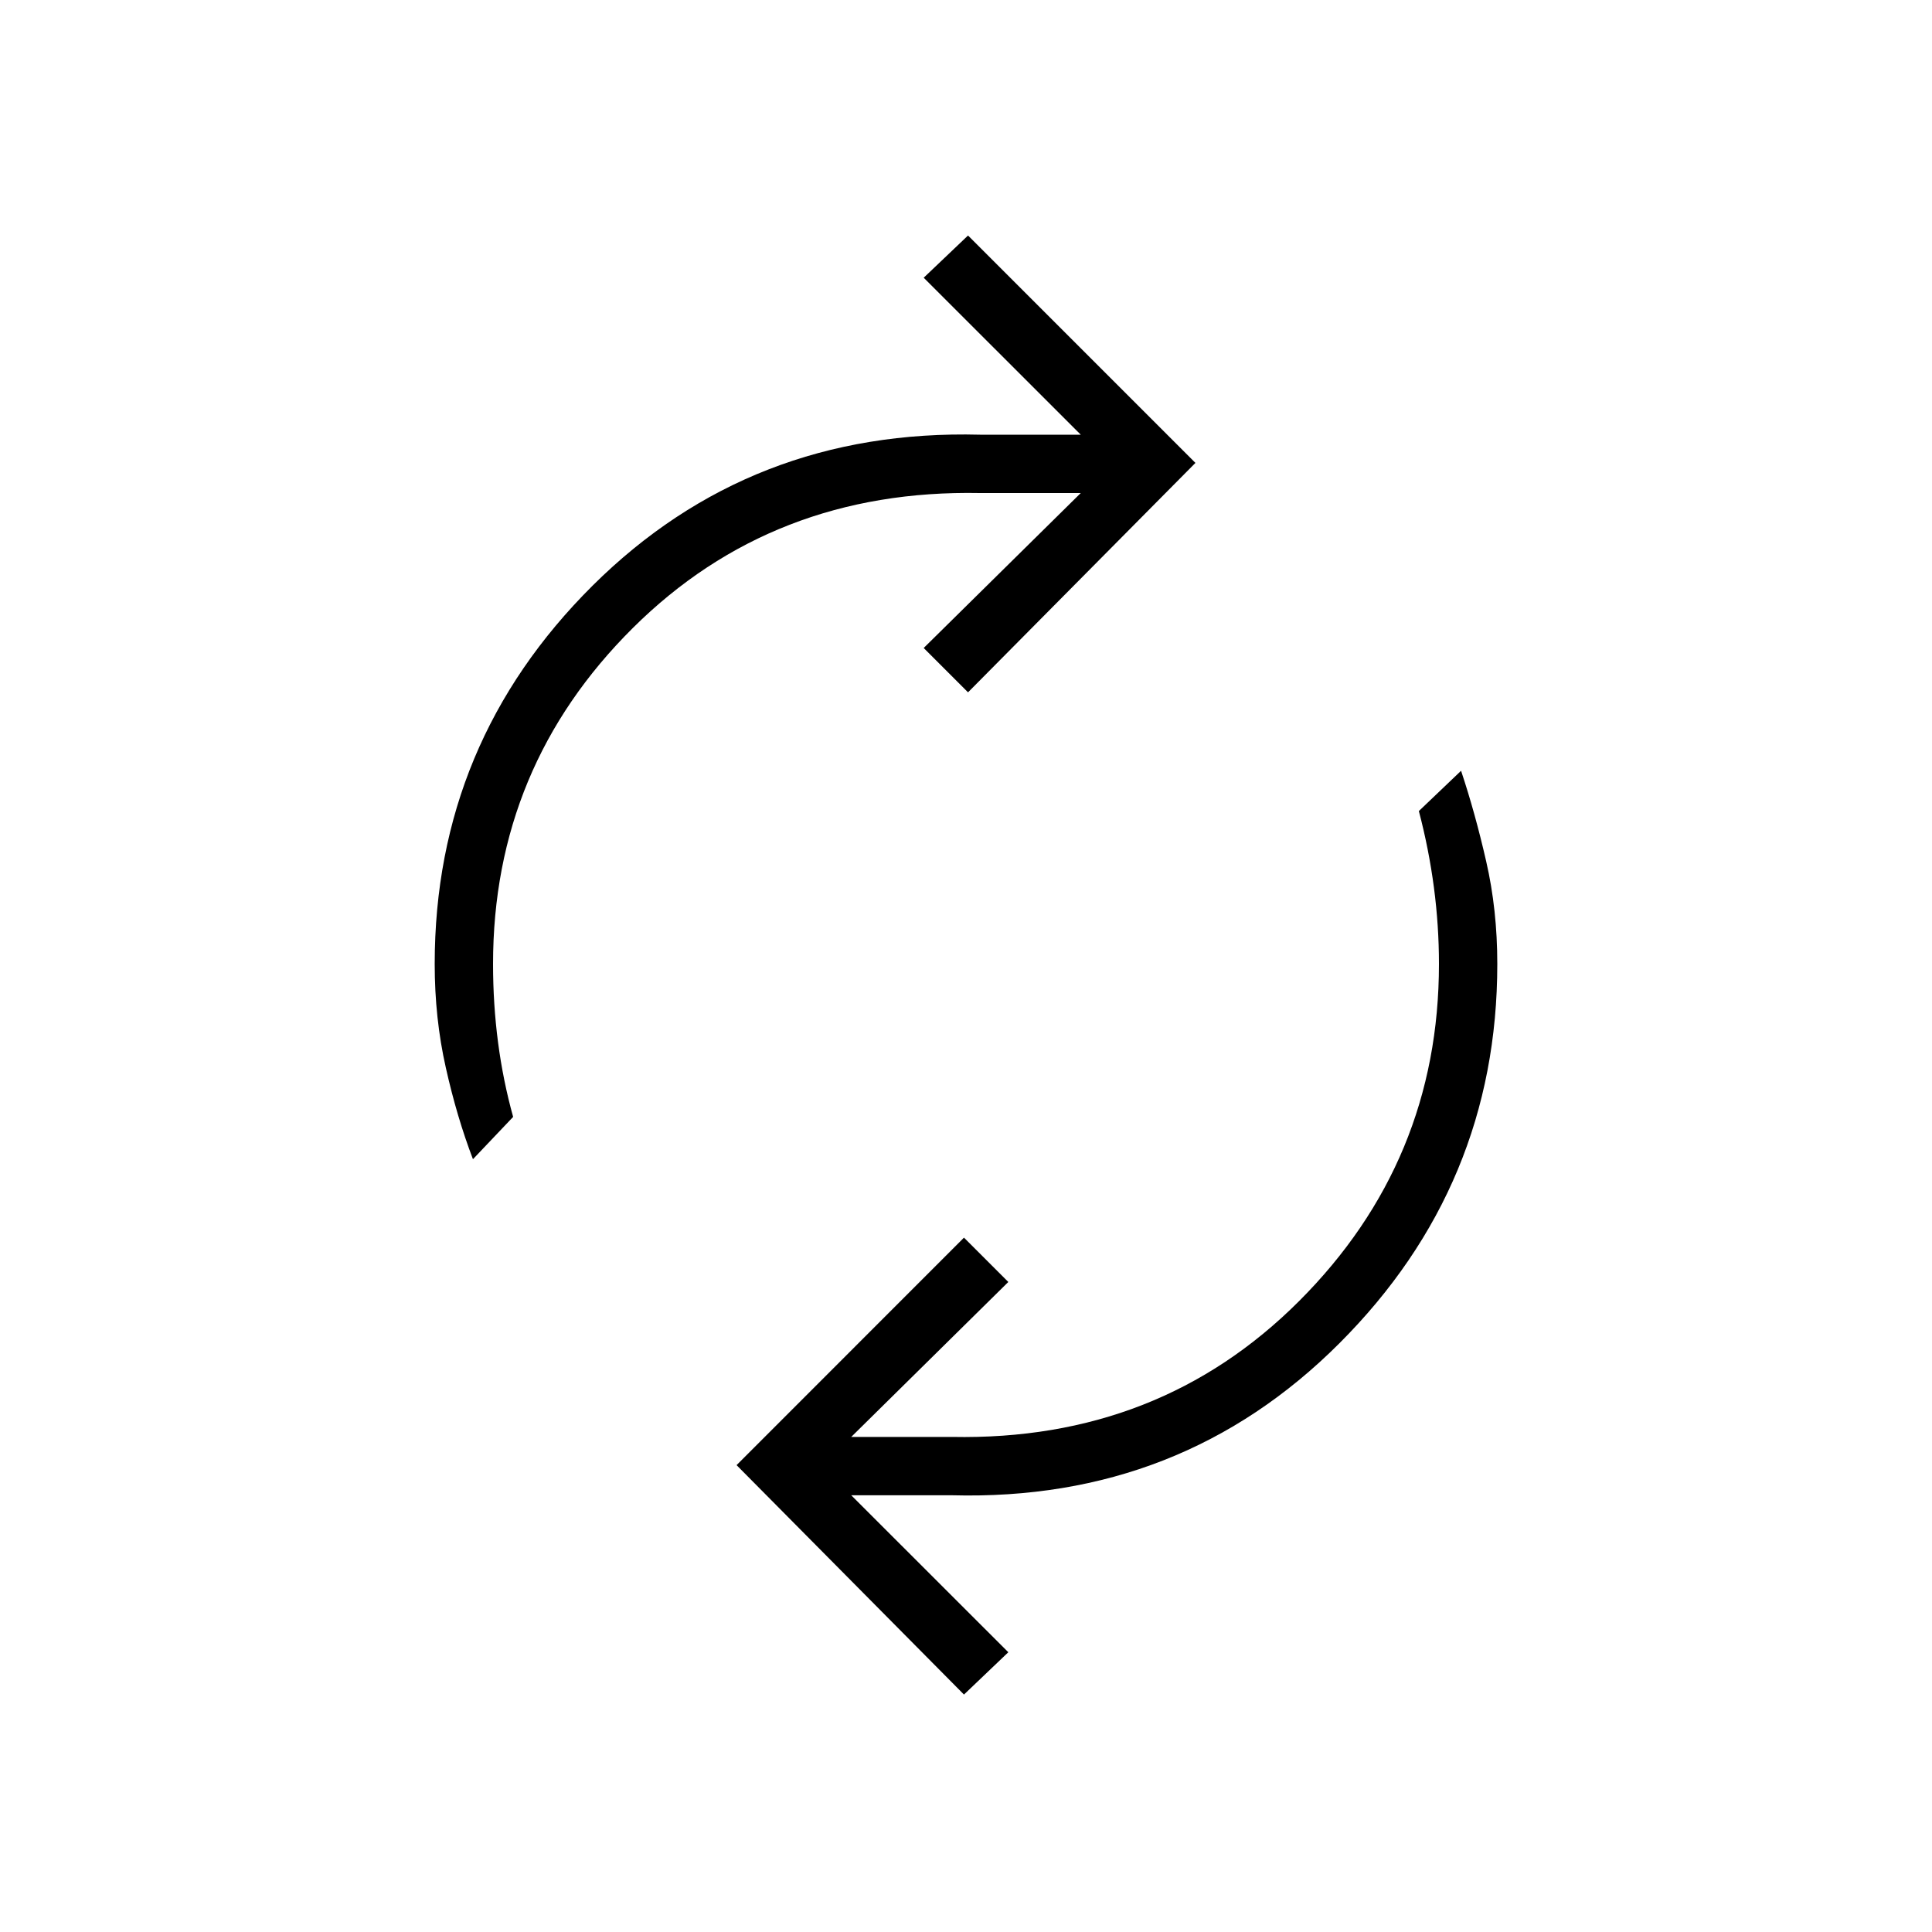 <svg xmlns="http://www.w3.org/2000/svg" height="20" width="20"><path d="M4.896 12q-.167-.438-.281-.948-.115-.51-.115-1.073 0-2.291 1.635-3.917Q7.771 4.438 10.146 4.5h1.042L9.562 2.875l.459-.437 2.354 2.354-2.354 2.375-.459-.459 1.626-1.604h-1.042Q8 5.062 6.552 6.5T5.104 9.979q0 .417.052.813.052.396.156.77Zm5.083 5.542-2.354-2.375 2.354-2.355.459.459-1.626 1.604h1.042q2.146.042 3.594-1.406t1.448-3.49q0-.396-.052-.791-.052-.396-.156-.792l.437-.417q.146.438.26.938.115.5.115 1.062 0 2.292-1.635 3.927-1.636 1.636-4.011 1.573H8.812l1.626 1.625Z"/></svg>
